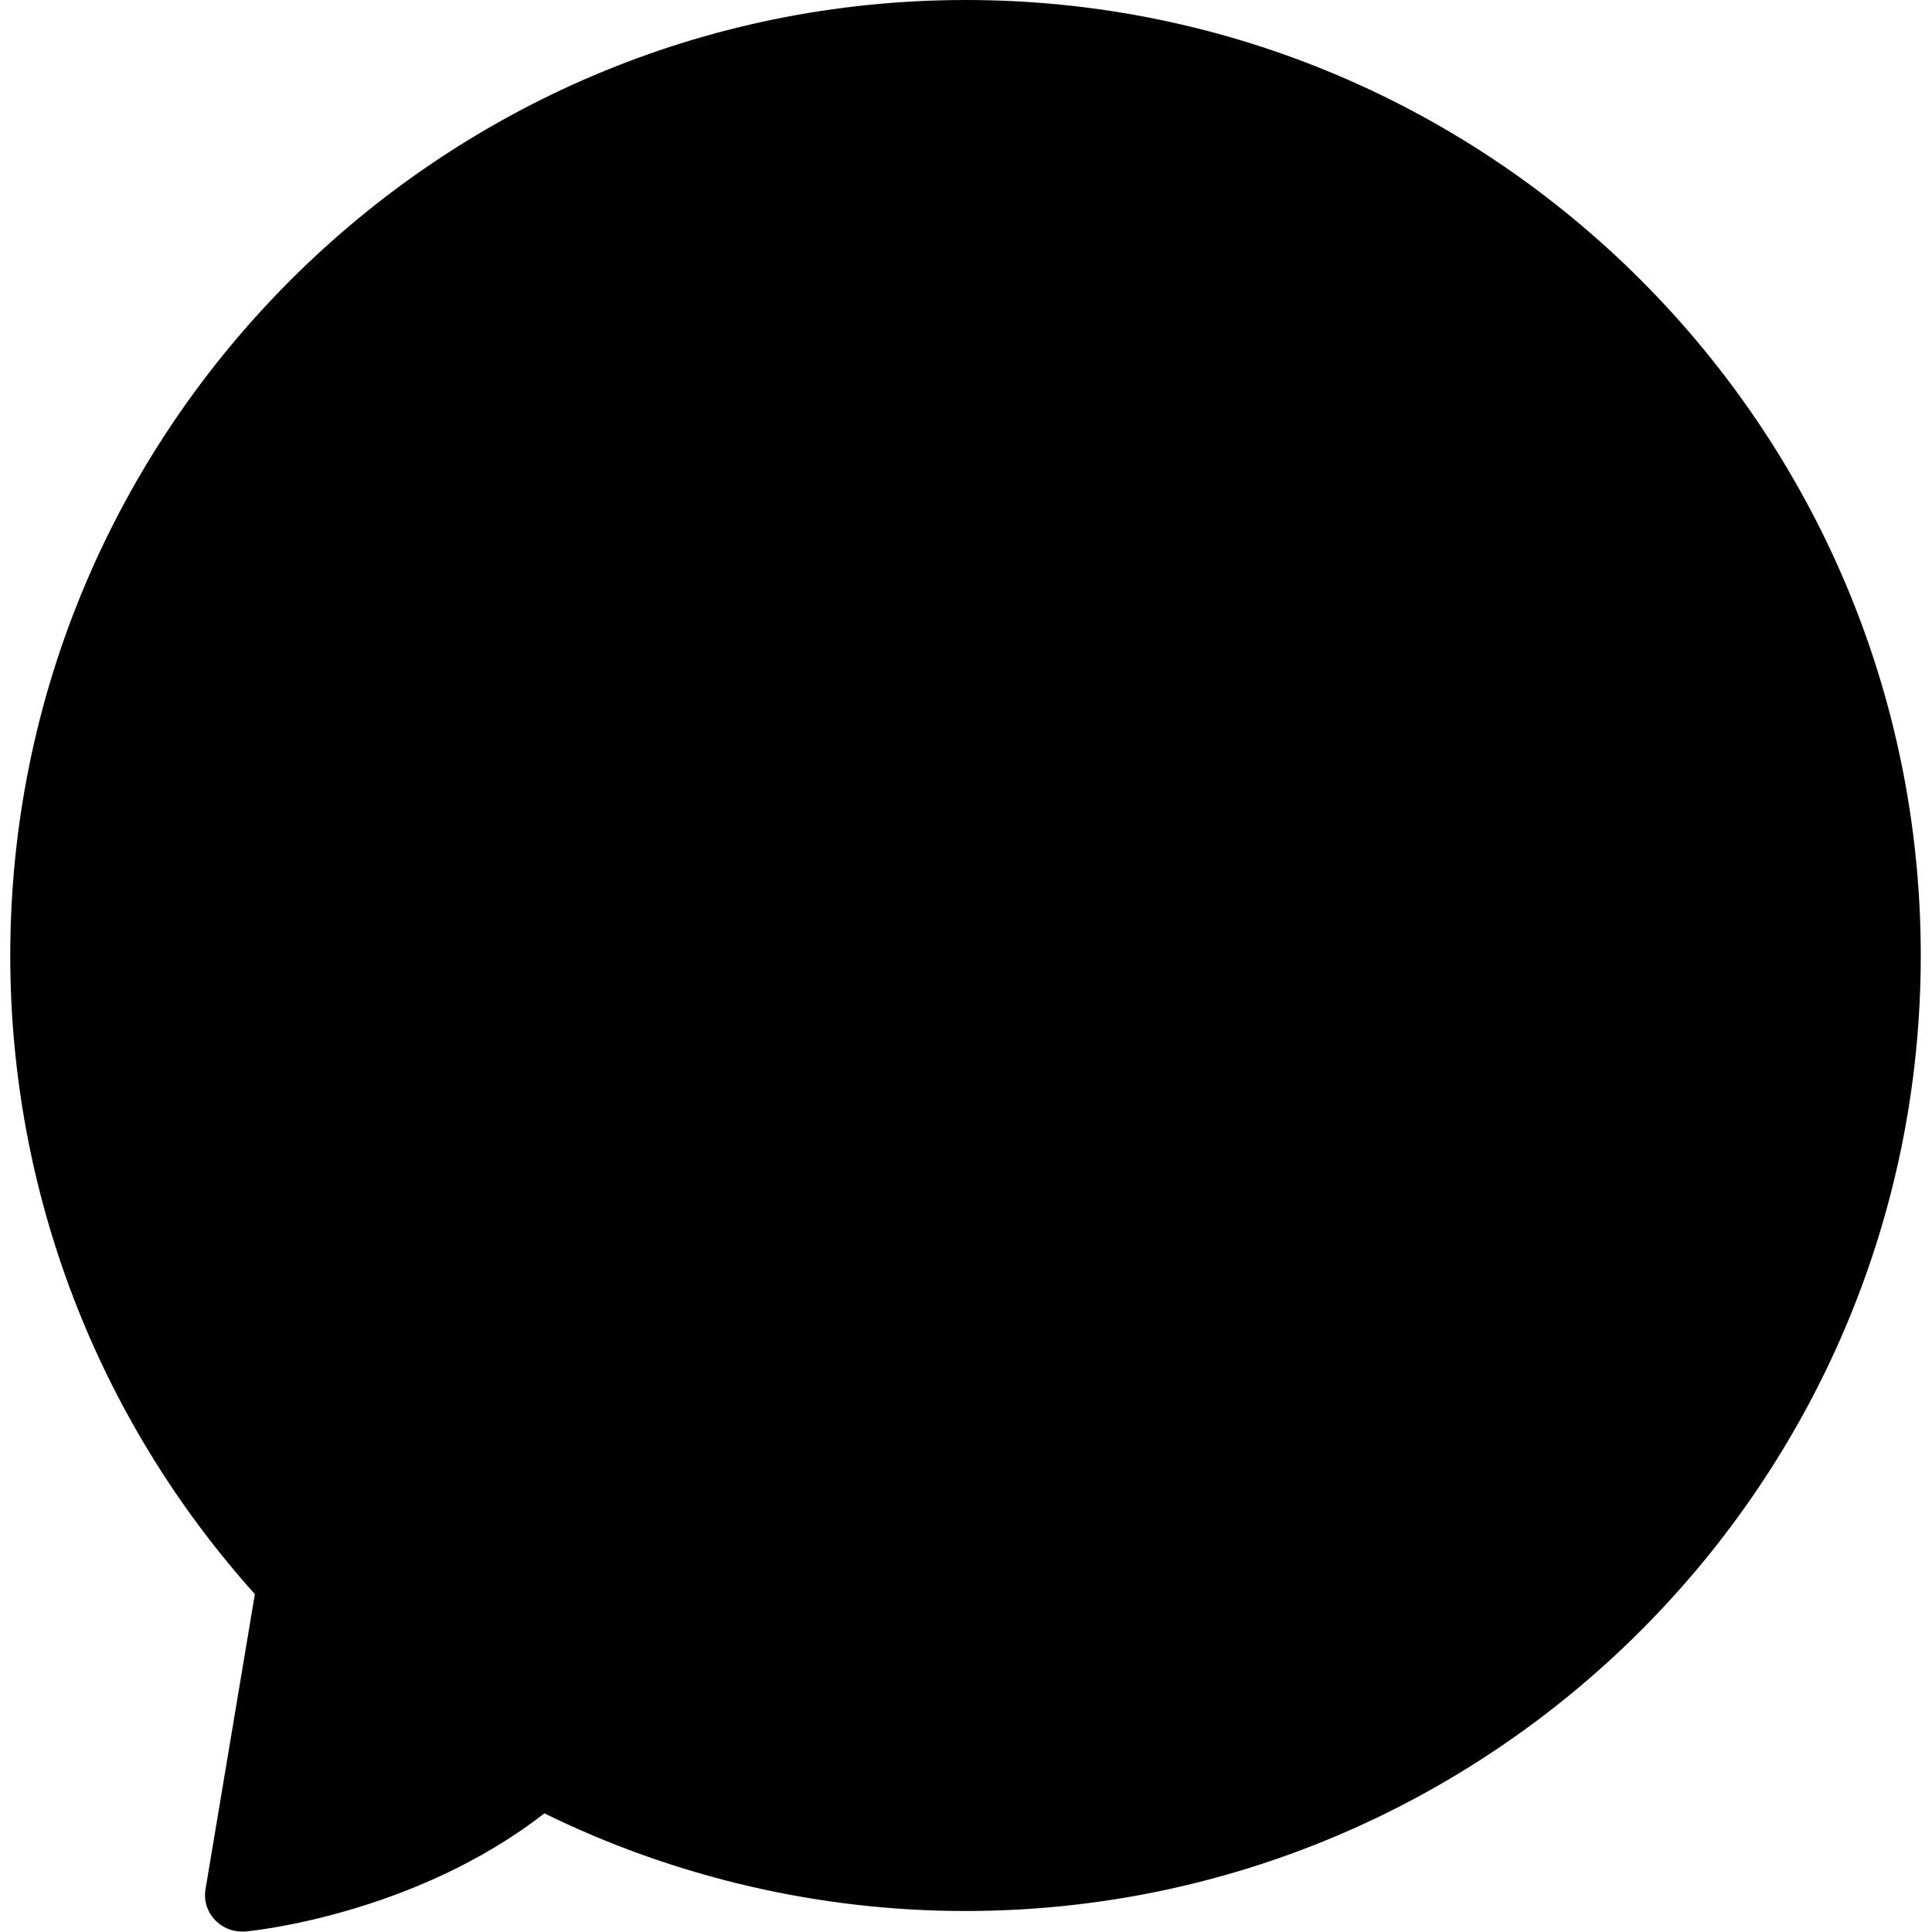<svg enable-background="new 0 0 395.7 395.7" version="1.1" viewBox="0 0 395.7 395.7" xml:space="preserve" xmlns="http://www.w3.org/2000/svg">

	<path class="st0" d="m389.5 195.7c0 105.9-85.8 191.7-191.7 191.7-35.9 0-61.4-8.4-90.1-25.6-4.9 4.3-46.5 33.8-55.8 25.6-5.3-3.9 15.1-61.4 10.2-65.8-38-35-56-70-56-125.8 0-106 85.9-191.8 191.7-191.8s191.7 85.8 191.7 191.7z"/>
	<path class="st1" d="m86.3 164.8h20.3c4.1 0 7.5-3.4 7.5-7.5s-3.4-7.5-7.5-7.5h-20.3c-15.3 0-27.8 12.5-27.8 27.8s12.5 27.8 27.8 27.8c7 0 12.8 5.7 12.8 12.8 0 7-5.7 12.8-12.8 12.8h-20.3c-4.1 0-7.5 3.4-7.5 7.5s3.4 7.5 7.5 7.5h20.3c15.3 0 27.8-12.5 27.8-27.8s-12.5-27.8-27.8-27.8c-7 0-12.8-5.7-12.8-12.8s5.7-12.8 12.8-12.8z"/>
	<path class="st1" d="m260.3 230.9h-33.1v-73.6c0-4.1-3.4-7.5-7.5-7.5s-7.5 3.4-7.5 7.5v81.1c0 4.1 3.4 7.5 7.5 7.5h40.6c4.1 0 7.5-3.4 7.5-7.5s-3.4-7.5-7.5-7.5z"/>
	<path class="st1" d="m329.6 230.9h-33.1v-25.6h15.5c4.1 0 7.5-3.4 7.5-7.5s-3.4-7.5-7.5-7.5h-15.4v-25.6h33.1c4.1 0 7.5-3.4 7.5-7.5s-3.4-7.5-7.5-7.5h-40.6c-4.1 0-7.5 3.4-7.5 7.5v81.1c0 4.1 3.4 7.5 7.5 7.5h40.6c4.1 0 7.5-3.4 7.5-7.5s-3.4-7.4-7.6-7.4z"/>
	<path class="st1" d="m159.9 150.3c-15.2 0-27.5 12.3-27.5 27.5v60.1c0 4.1 3.4 7.5 7.5 7.5s7.5-3.4 7.5-7.5v-19.5h25v19.5c0 4.1 3.4 7.5 7.5 7.5s7.5-3.4 7.5-7.5v-60.1c0-15.2-12.3-27.5-27.5-27.5zm-12.5 53v-25.5c0-6.9 5.6-12.5 12.5-12.5s12.5 5.6 12.5 12.5v25.5h-25z"/>
	<path class="st0" d="m197.8 0c-107.9 0-195.7 87.8-195.7 195.7 0 48.5 17.8 94.8 50.1 130.8l-10.1 60.4c-0.4 2.3 0.3 4.6 1.9 6.3 1.4 1.5 3.4 2.4 5.5 2.4h0.7c1.5-0.1 34.7-3.5 61.3-24.2 26.7 13.1 56.3 20 86.2 20 107.9 0 195.7-87.8 195.7-195.7s-87.6-195.7-195.6-195.7zm0 376.4c-29.1 0-58.1-7.1-83.7-20.5-2.7-1.4-6.1-1-8.4 1-15.6 13.5-35.4 19.5-47 22.1l8.9-53.6c0.4-2.3-0.3-4.6-1.9-6.4-31.4-33.6-48.6-77.4-48.6-123.3 0-99.6 81.1-180.7 180.7-180.7s180.7 81.1 180.7 180.7-81 180.7-180.7 180.7z"/>

</svg>
